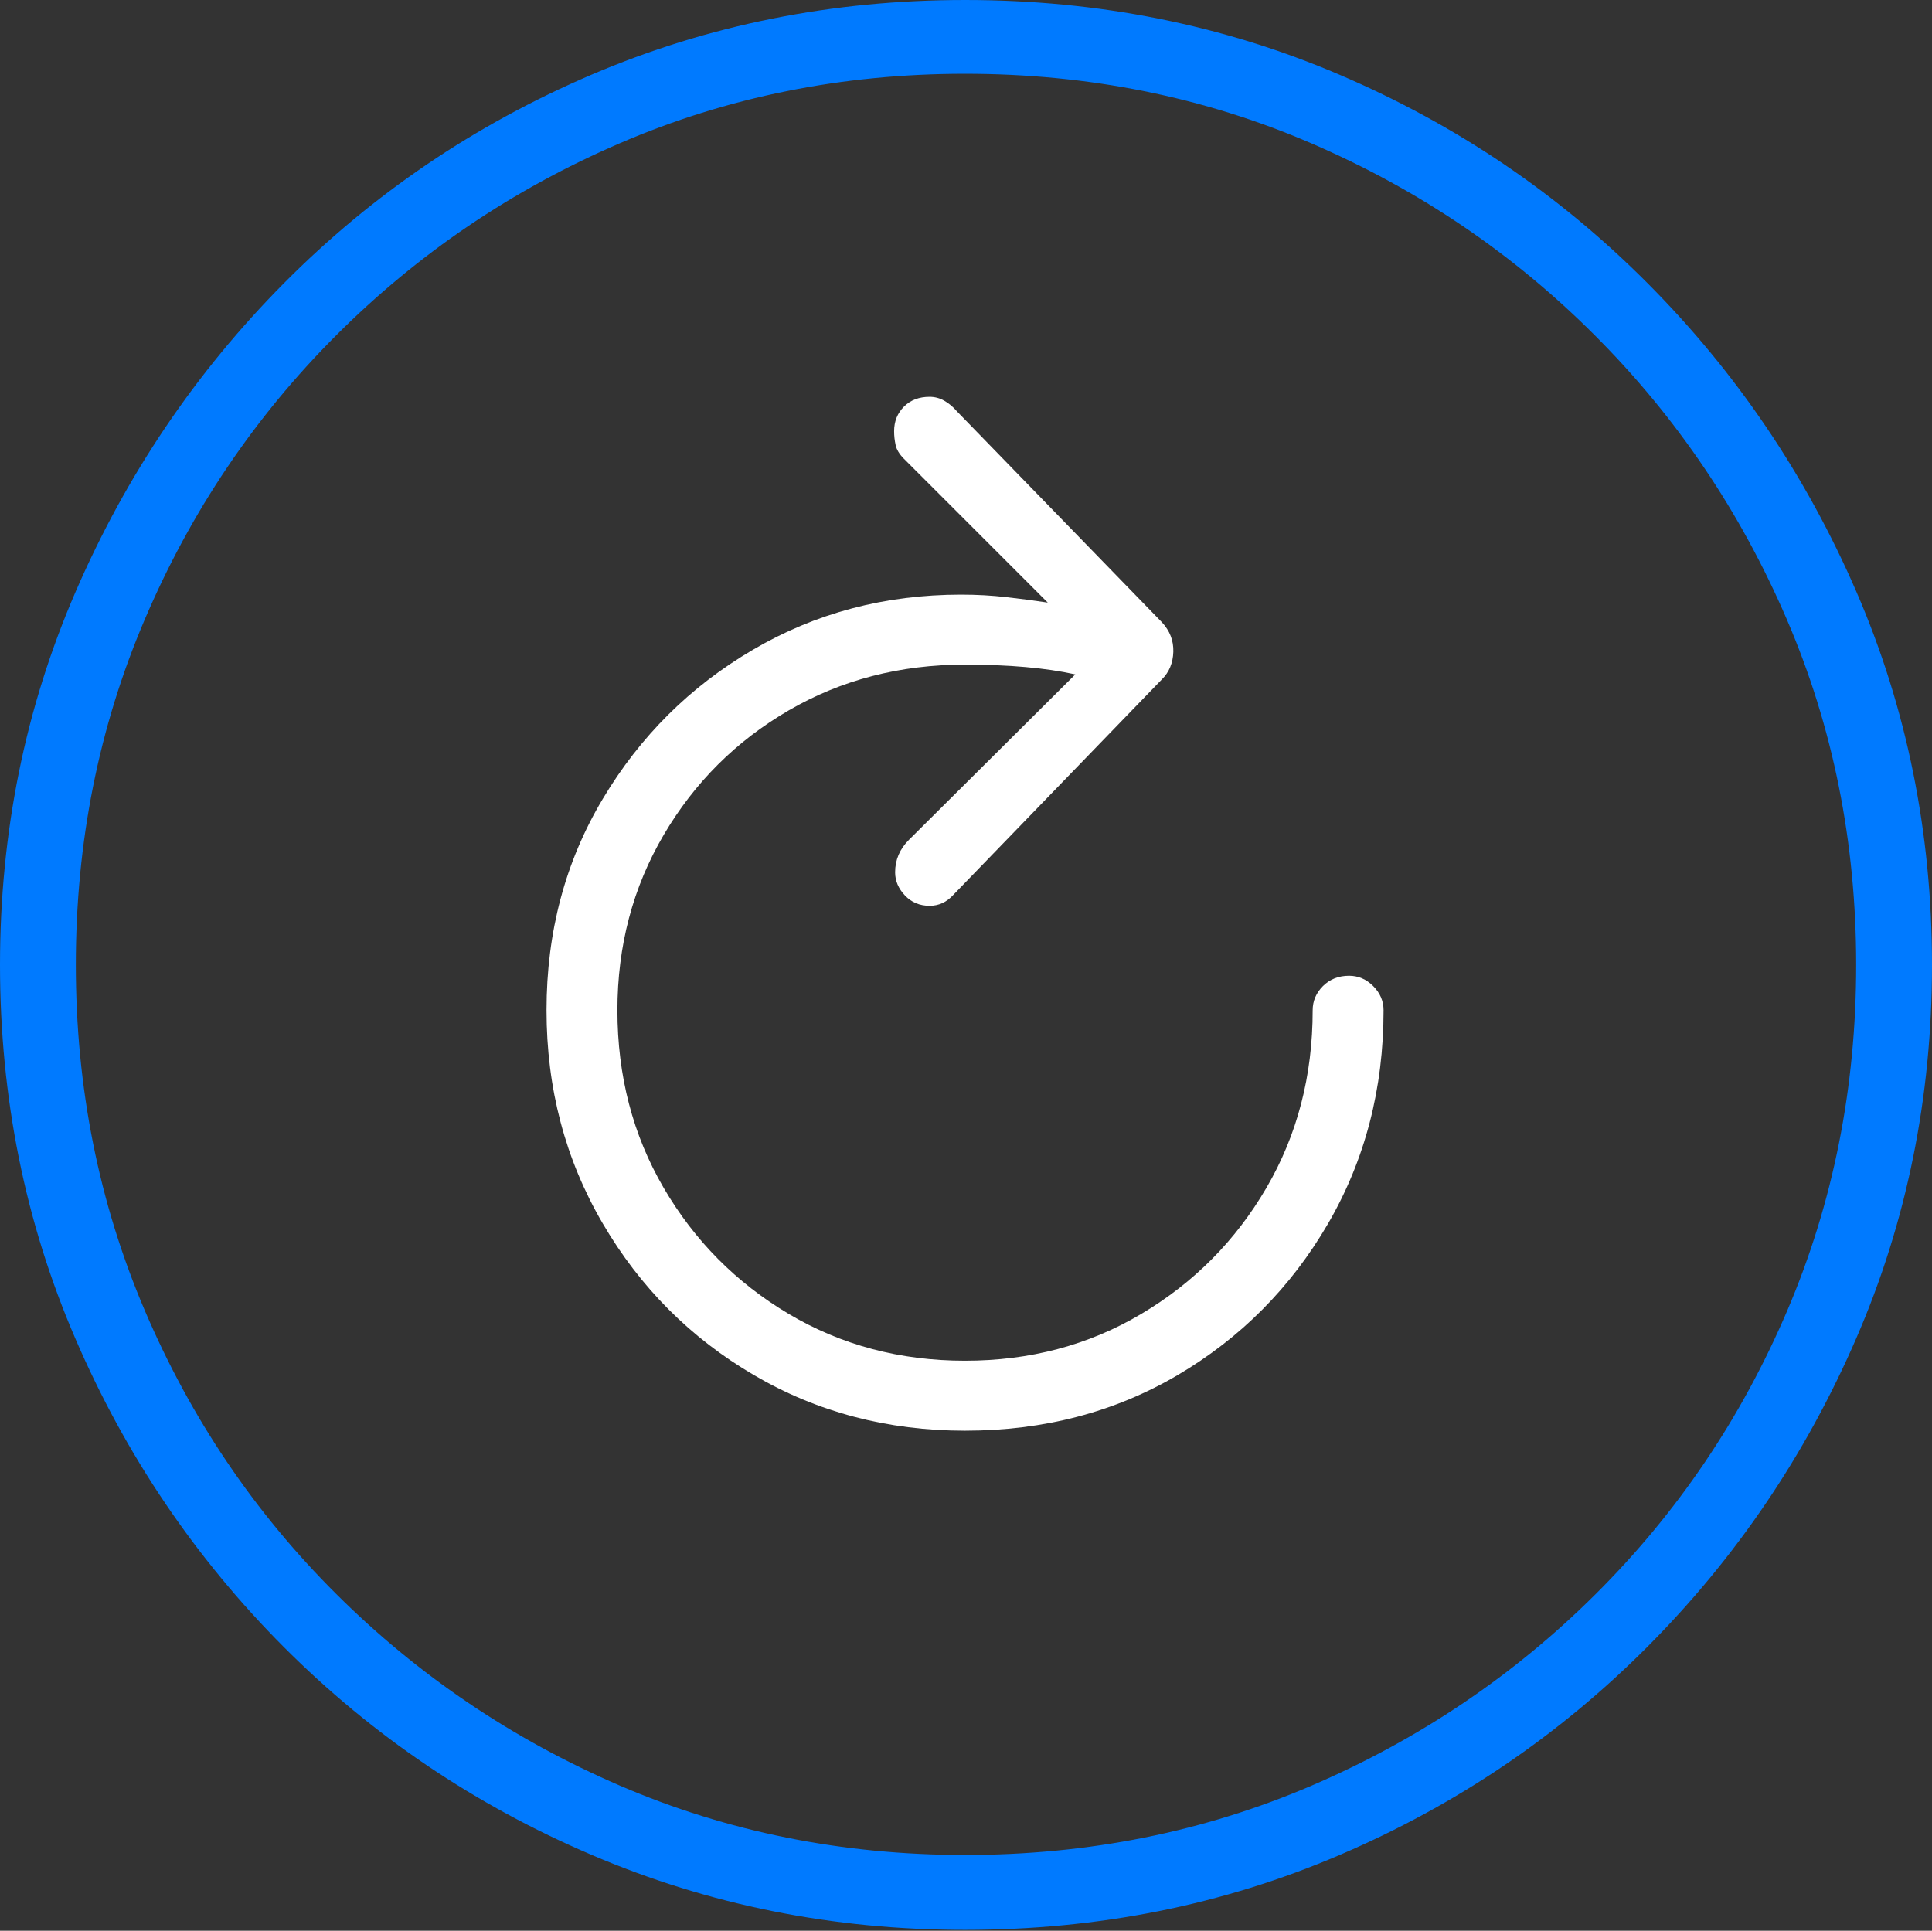 <?xml version="1.0" encoding="UTF-8"?>
<!--Generator: Apple Native CoreSVG 175-->
<!DOCTYPE svg
PUBLIC "-//W3C//DTD SVG 1.1//EN"
       "http://www.w3.org/Graphics/SVG/1.1/DTD/svg11.dtd">
<svg version="1.1" xmlns="http://www.w3.org/2000/svg" xmlns:xlink="http://www.w3.org/1999/xlink" width="19.16" height="19.15">
 <rect width="100%" height="100%" fill="#333333" stroke="none"/>
 <g>
  <rect height="19.15" opacity="0" width="19.16" x="0" y="0"/>
  <path d="M9.57 19.141Q11.553 19.141 13.286 18.398Q15.02 17.656 16.338 16.333Q17.656 15.01 18.408 13.276Q19.16 11.543 19.16 9.57Q19.16 7.598 18.408 5.864Q17.656 4.131 16.338 2.808Q15.02 1.484 13.286 0.742Q11.553 0 9.57 0Q7.598 0 5.864 0.742Q4.131 1.484 2.817 2.808Q1.504 4.131 0.752 5.864Q0 7.598 0 9.57Q0 11.543 0.747 13.276Q1.494 15.01 2.812 16.333Q4.131 17.656 5.869 18.398Q7.607 19.141 9.57 19.141ZM9.57 18.398Q7.744 18.398 6.147 17.71Q4.551 17.021 3.335 15.81Q2.119 14.6 1.436 12.998Q0.752 11.396 0.752 9.57Q0.752 7.744 1.436 6.143Q2.119 4.541 3.335 3.325Q4.551 2.109 6.147 1.421Q7.744 0.732 9.57 0.732Q11.406 0.732 13.003 1.421Q14.6 2.109 15.815 3.325Q17.031 4.541 17.72 6.143Q18.408 7.744 18.408 9.57Q18.408 11.396 17.725 12.998Q17.041 14.6 15.825 15.81Q14.609 17.021 13.008 17.71Q11.406 18.398 9.57 18.398Z" fill="#007aff"/>
  <path d="M5.42 10.02Q5.42 11.182 5.977 12.134Q6.533 13.086 7.476 13.638Q8.418 14.19 9.57 14.19Q10.742 14.19 11.68 13.638Q12.617 13.086 13.169 12.139Q13.721 11.191 13.721 10.02Q13.721 9.883 13.618 9.78Q13.516 9.678 13.379 9.678Q13.223 9.678 13.12 9.78Q13.018 9.883 13.018 10.02Q13.018 10.996 12.559 11.782Q12.1 12.568 11.318 13.032Q10.537 13.496 9.57 13.496Q8.604 13.496 7.822 13.032Q7.041 12.568 6.582 11.782Q6.123 10.996 6.123 10.02Q6.123 9.062 6.582 8.281Q7.041 7.5 7.822 7.046Q8.604 6.592 9.57 6.592Q10.225 6.592 10.664 6.689L9.014 8.33Q8.877 8.467 8.877 8.652Q8.877 8.779 8.975 8.882Q9.072 8.984 9.219 8.984Q9.355 8.984 9.453 8.877L11.523 6.738Q11.631 6.631 11.636 6.465Q11.641 6.299 11.523 6.172L9.492 4.082Q9.434 4.014 9.365 3.975Q9.297 3.936 9.219 3.936Q9.062 3.936 8.965 4.033Q8.867 4.131 8.867 4.277Q8.867 4.346 8.882 4.414Q8.896 4.482 8.965 4.551L10.391 5.977Q10.195 5.947 9.98 5.923Q9.766 5.898 9.531 5.898Q8.398 5.898 7.466 6.445Q6.533 6.992 5.977 7.925Q5.42 8.857 5.42 10.02Z" fill="#ffffff"/>
 </g>
</svg>
